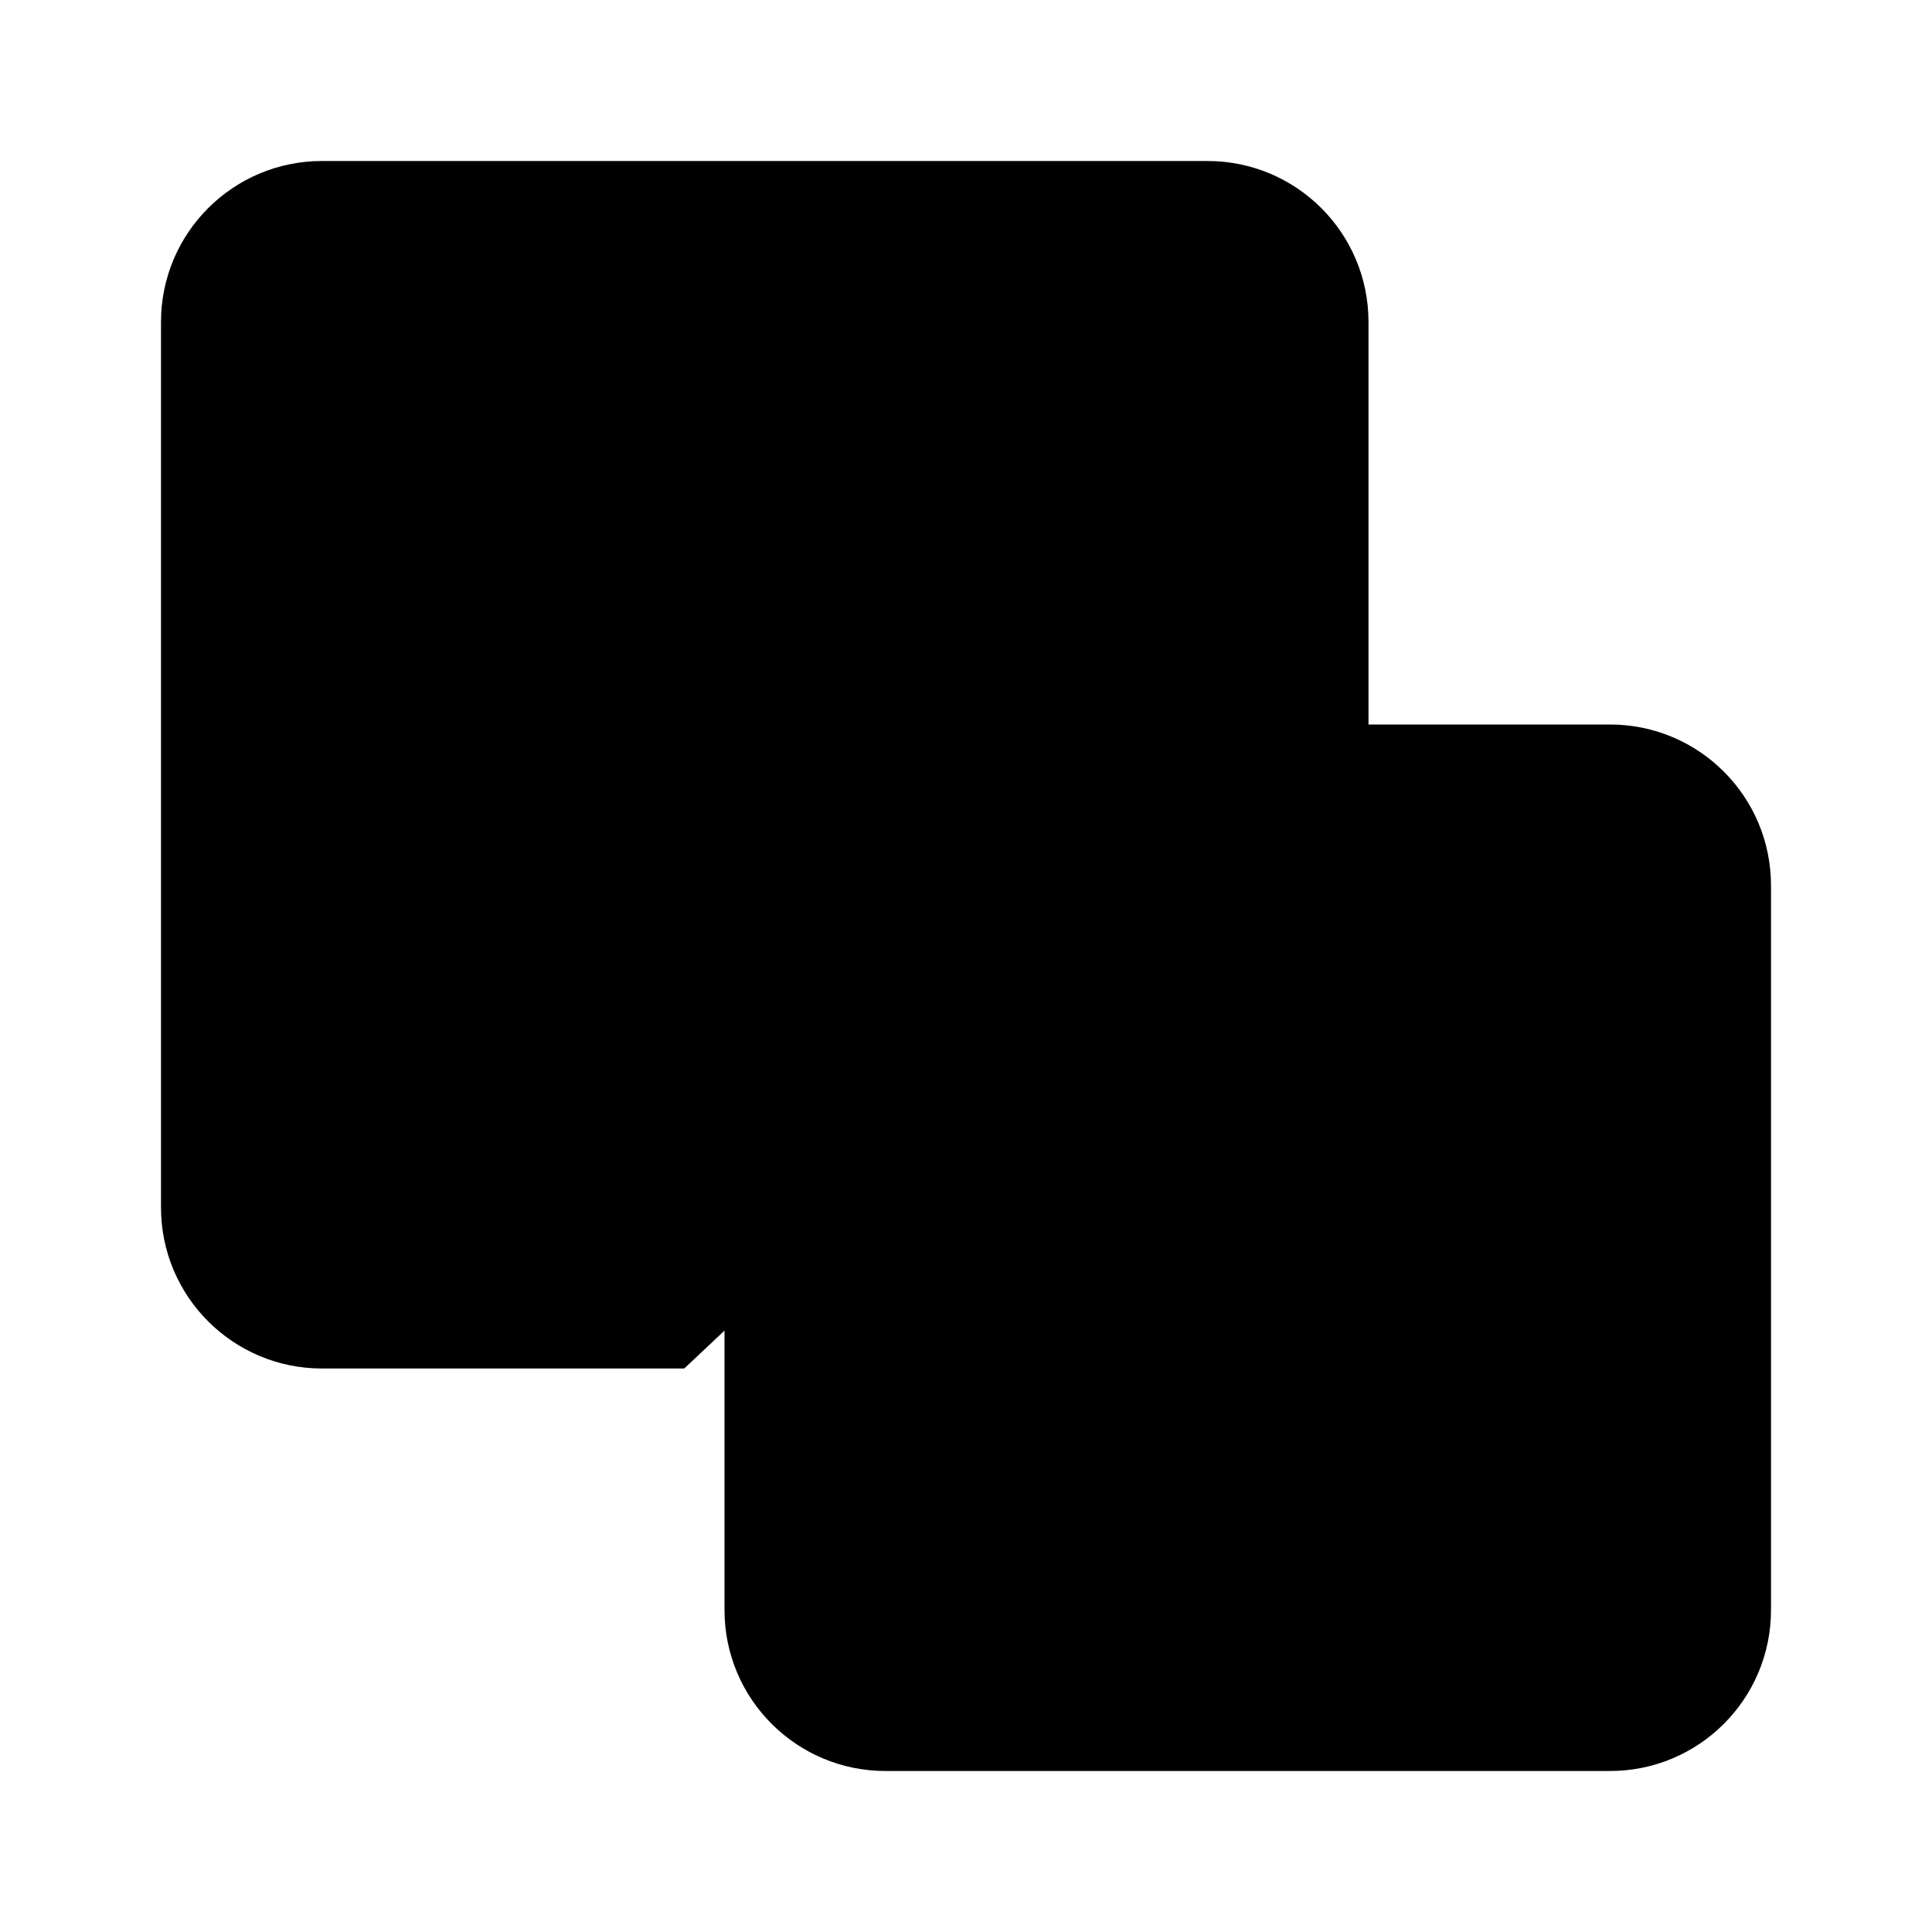 <svg viewBox="0 0 24 24" xmlns="http://www.w3.org/2000/svg"><path d="M9 11C9 9.895 9.895 9 11 9H20C21.105 9 22 9.895 22 11V20C22 21.105 21.105 22 20 22H11C9.895 22 9 21.105 9 20V11Z"/><path d="M18 15.5L13 15.5M15.5 13V18"/><path d="M17 9V4C17 2.895 16.105 2 15 2H4C2.895 2 2 2.895 2 4V15C2 16.105 2.895 17 4 17H8.5"/></svg>